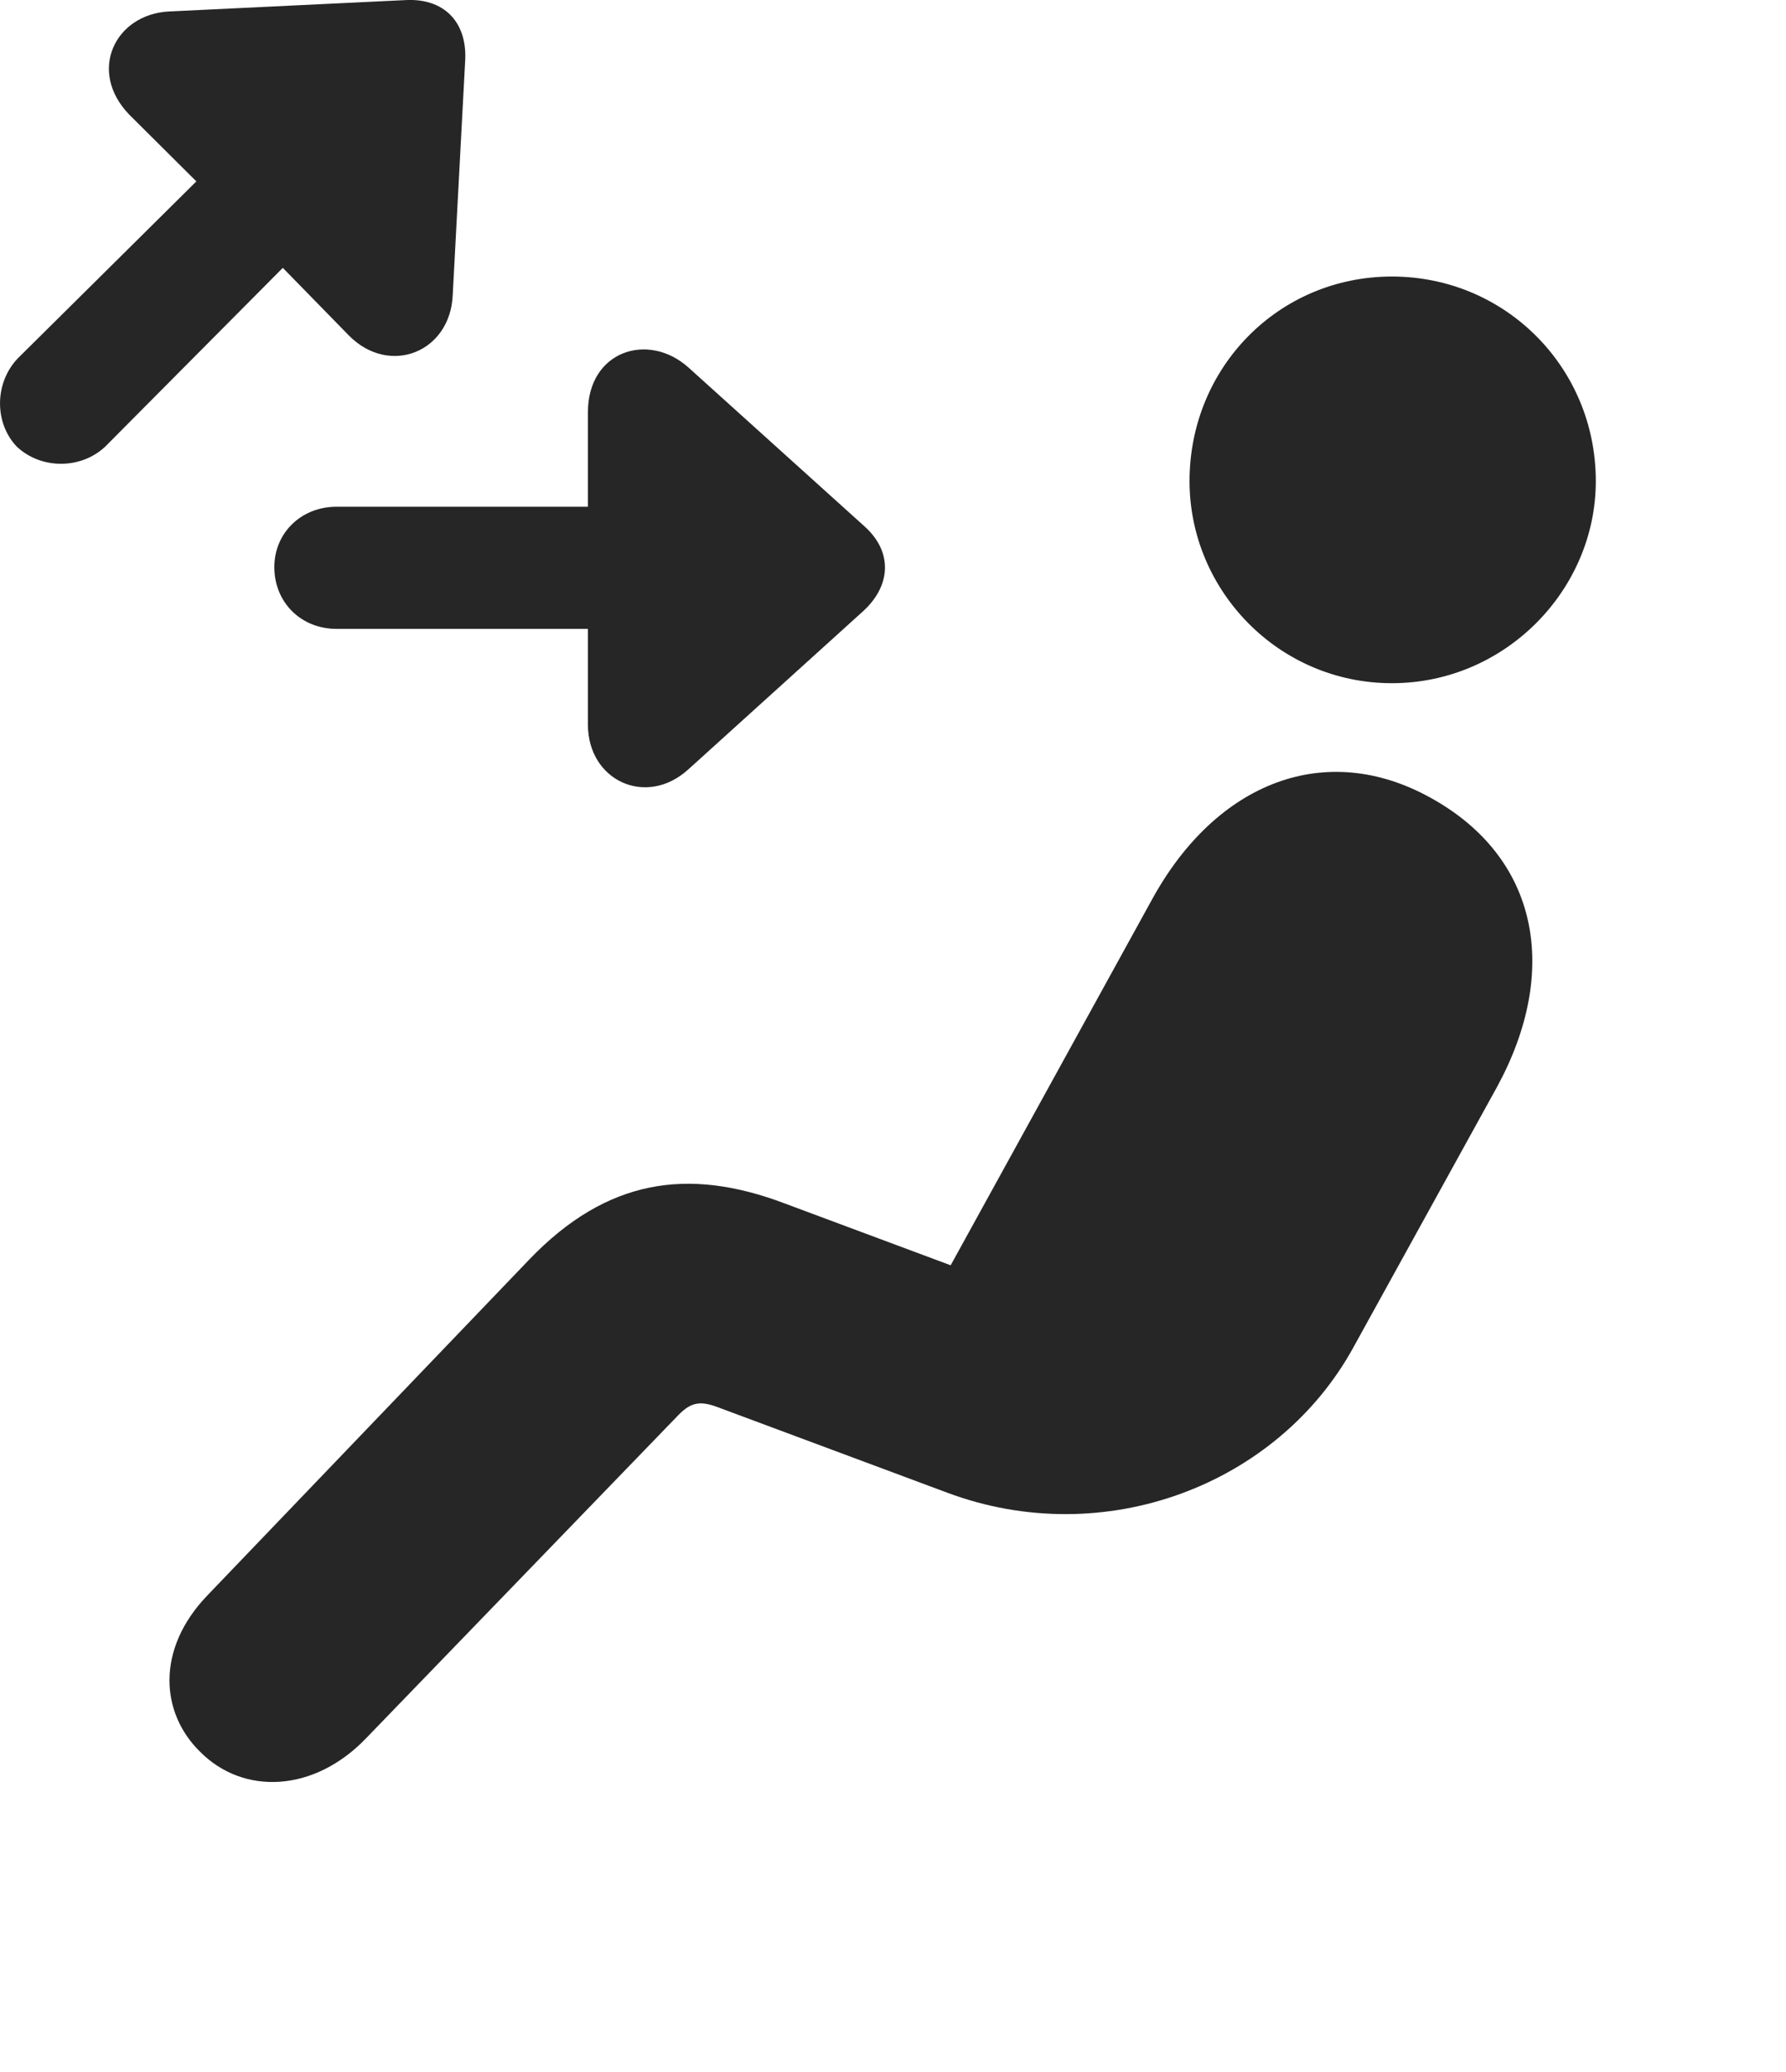 <?xml version="1.0" encoding="UTF-8"?>
<!--Generator: Apple Native CoreSVG 326-->
<!DOCTYPE svg PUBLIC "-//W3C//DTD SVG 1.1//EN" "http://www.w3.org/Graphics/SVG/1.1/DTD/svg11.dtd">
<svg version="1.1" xmlns="http://www.w3.org/2000/svg" xmlns:xlink="http://www.w3.org/1999/xlink"
       viewBox="0 0 26.341 30.553">
       <g>
              <rect height="30.553" opacity="0" width="26.341" x="0" y="0" />
              <path d="M20.529 10.075C22.2 10.075 23.536 8.698 23.536 7.095C23.536 5.419 22.2 4.078 20.529 4.078C18.858 4.078 17.544 5.419 17.544 7.095C17.544 8.707 18.858 10.075 20.529 10.075ZM2.951 25.833C3.593 26.479 4.634 26.433 5.401 25.632L10.01 20.863C10.192 20.679 10.327 20.655 10.581 20.75L13.972 22.013C16.283 22.876 18.842 21.906 19.961 19.869L22.078 16.031C23.01 14.32 22.697 12.65 21.107 11.769C19.558 10.905 17.951 11.531 17.002 13.244L14.021 18.659L11.56 17.742C10.147 17.211 8.949 17.385 7.807 18.573L3.054 23.532C2.299 24.322 2.365 25.259 2.951 25.833Z"
                     fill="currentColor" fill-opacity="0.85" />
              <path d="M0.249 6.588C0.606 6.923 1.192 6.923 1.55 6.588L4.171 3.95L5.15 4.952C5.748 5.55 6.64 5.194 6.677 4.352L6.862 0.868C6.881 0.32 6.546-0.026 5.988 0.001L2.495 0.169C1.699 0.208 1.287 1.046 1.904 1.688L2.896 2.675L0.258 5.289C-0.084 5.654-0.084 6.24 0.249 6.588ZM4.046 8.363C4.046 8.885 4.441 9.274 4.963 9.274L8.671 9.274L8.671 10.686C8.671 11.511 9.529 11.911 10.151 11.347L12.74 9.004C13.141 8.63 13.171 8.132 12.74 7.753L10.151 5.417C9.556 4.888 8.671 5.177 8.671 6.079L8.671 7.473L4.963 7.473C4.441 7.473 4.046 7.86 4.046 8.363Z"
                     fill="currentColor" fill-opacity="0.85" />
       </g>
</svg>